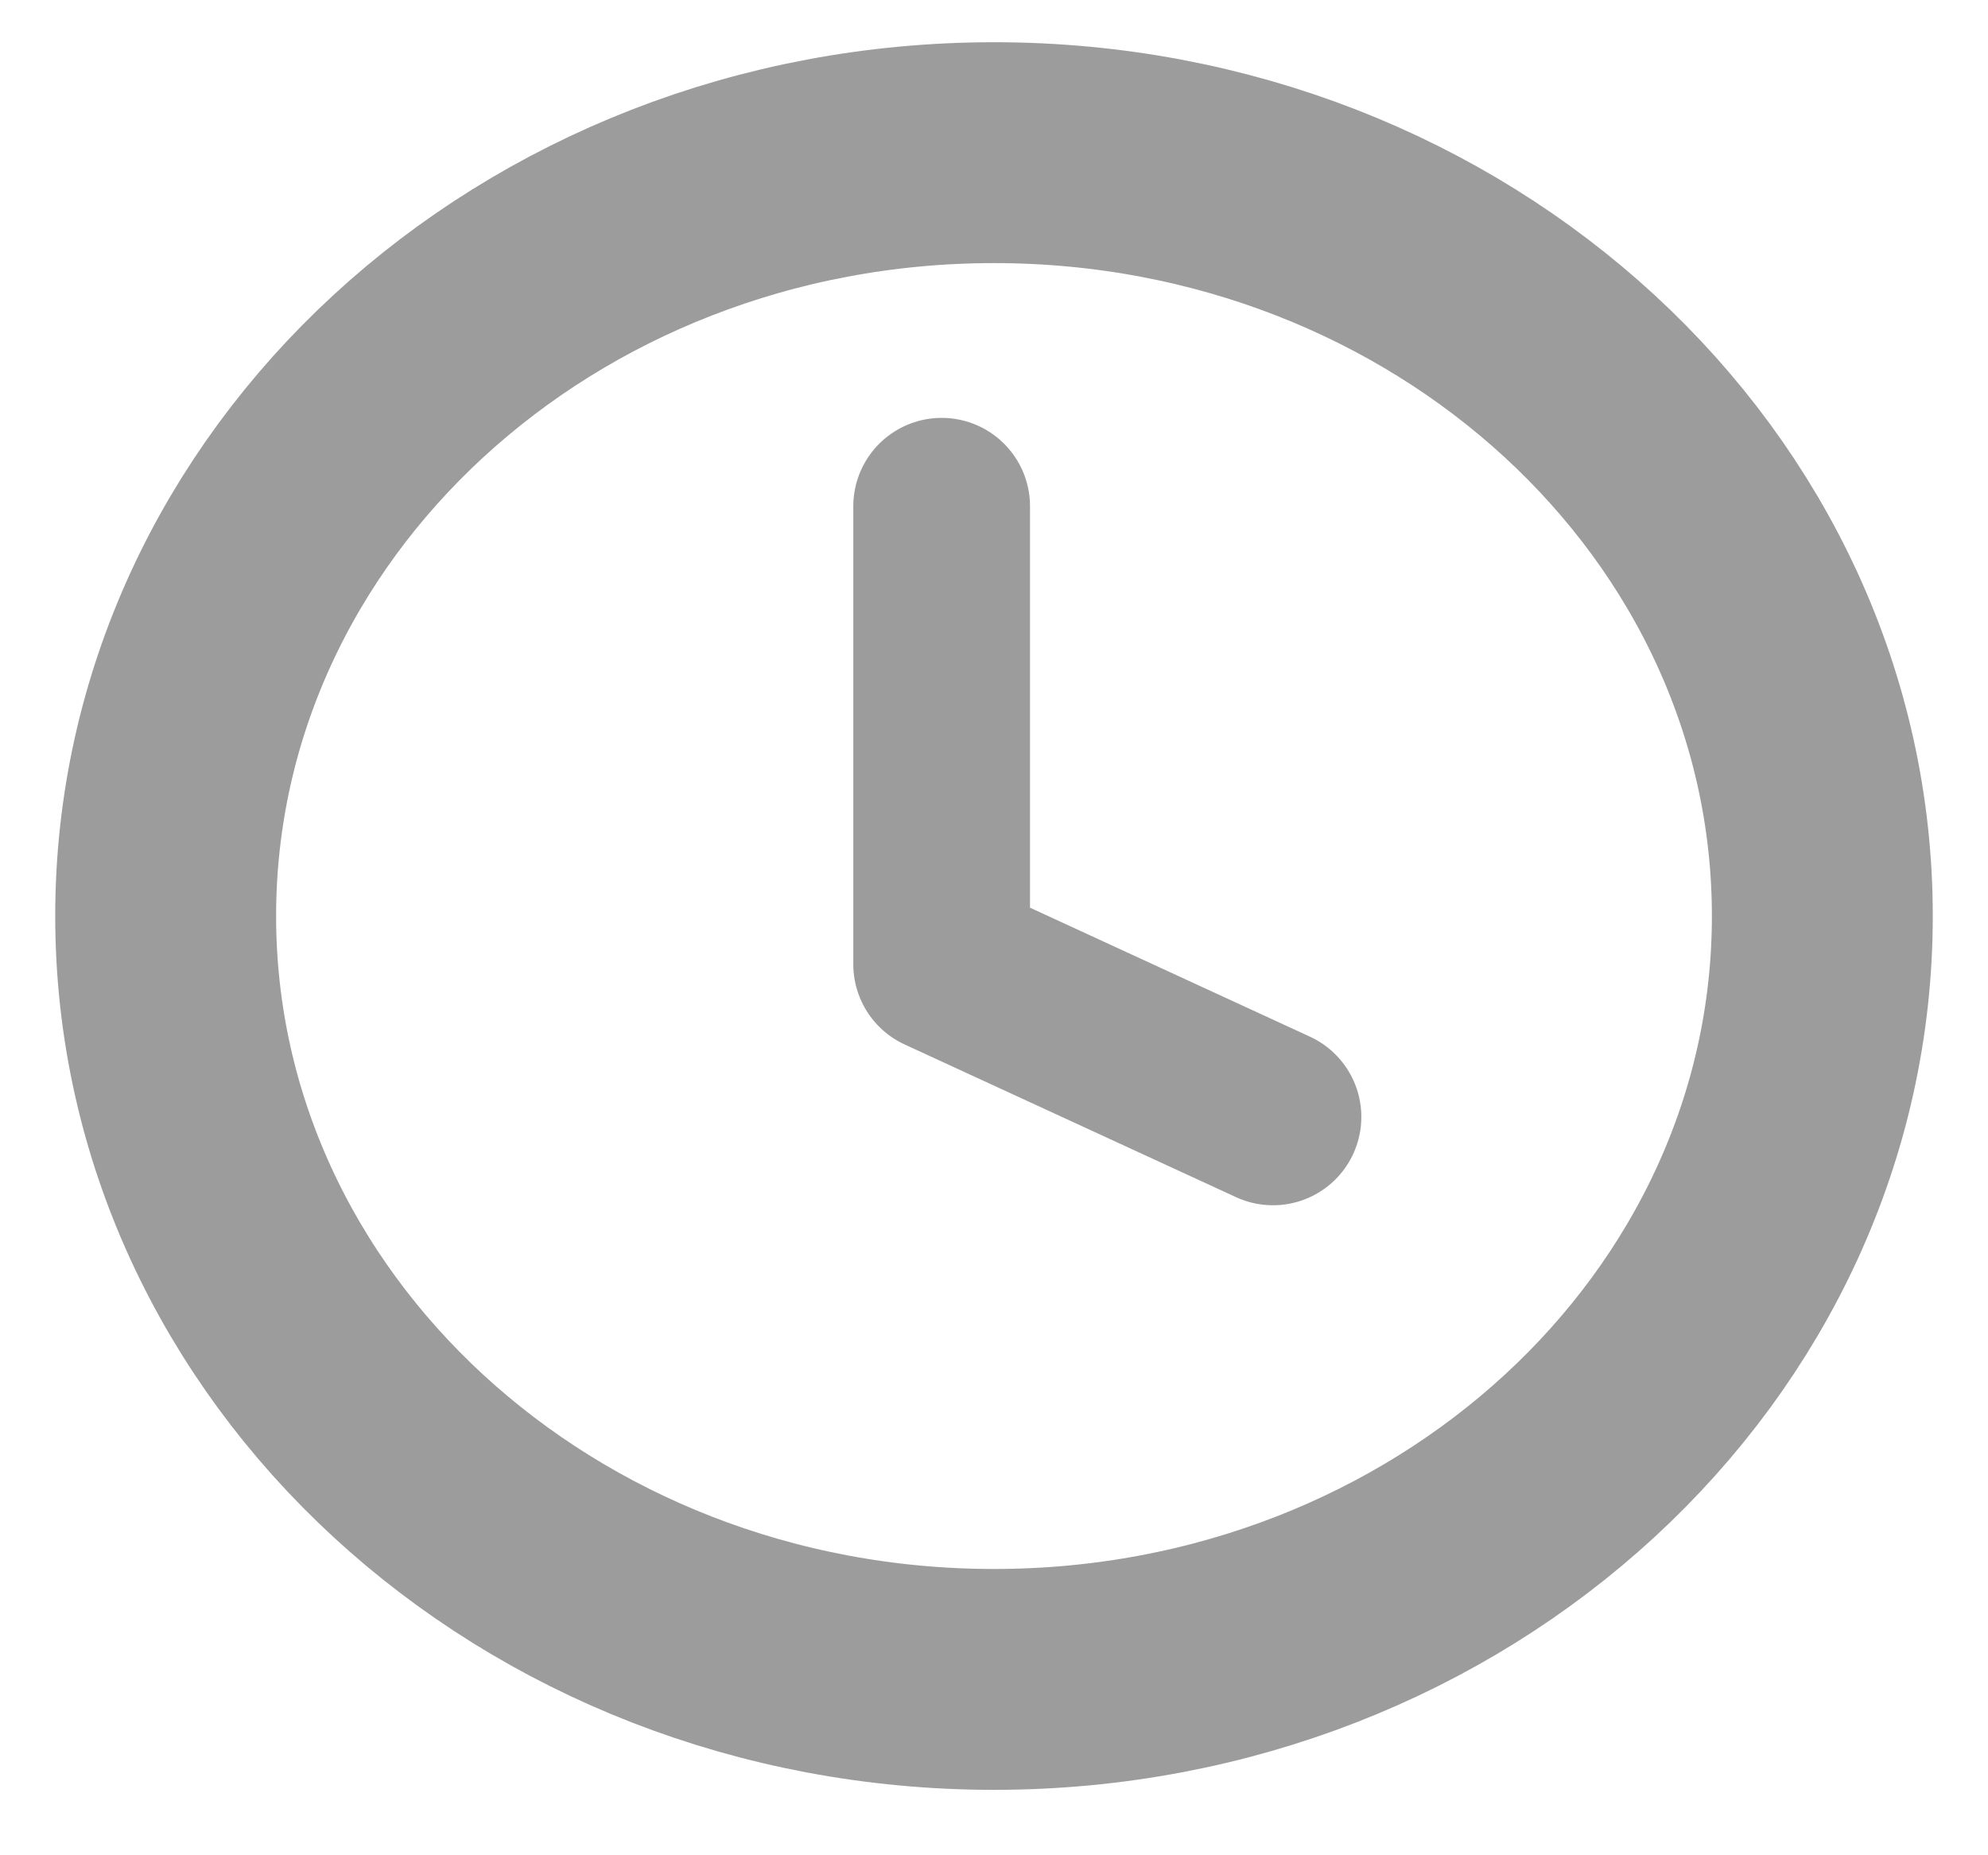 <svg width="45" height="42" viewBox="0 0 45 42" fill="none" xmlns="http://www.w3.org/2000/svg">
<path d="M22.5 38.019C32.855 38.019 41.25 30.282 41.25 20.738C41.25 11.193 32.855 3.456 22.5 3.456C12.145 3.456 3.75 11.193 3.75 20.738C3.75 30.282 12.145 38.019 22.5 38.019Z" stroke="#9C9C9C" stroke-width="5" stroke-linecap="round" stroke-linejoin="round"/>
<path d="M21.315 11.46V21.829L28.815 25.285" stroke="#9C9C9C" stroke-width="4" stroke-linecap="round" stroke-linejoin="round"/>
</svg>
